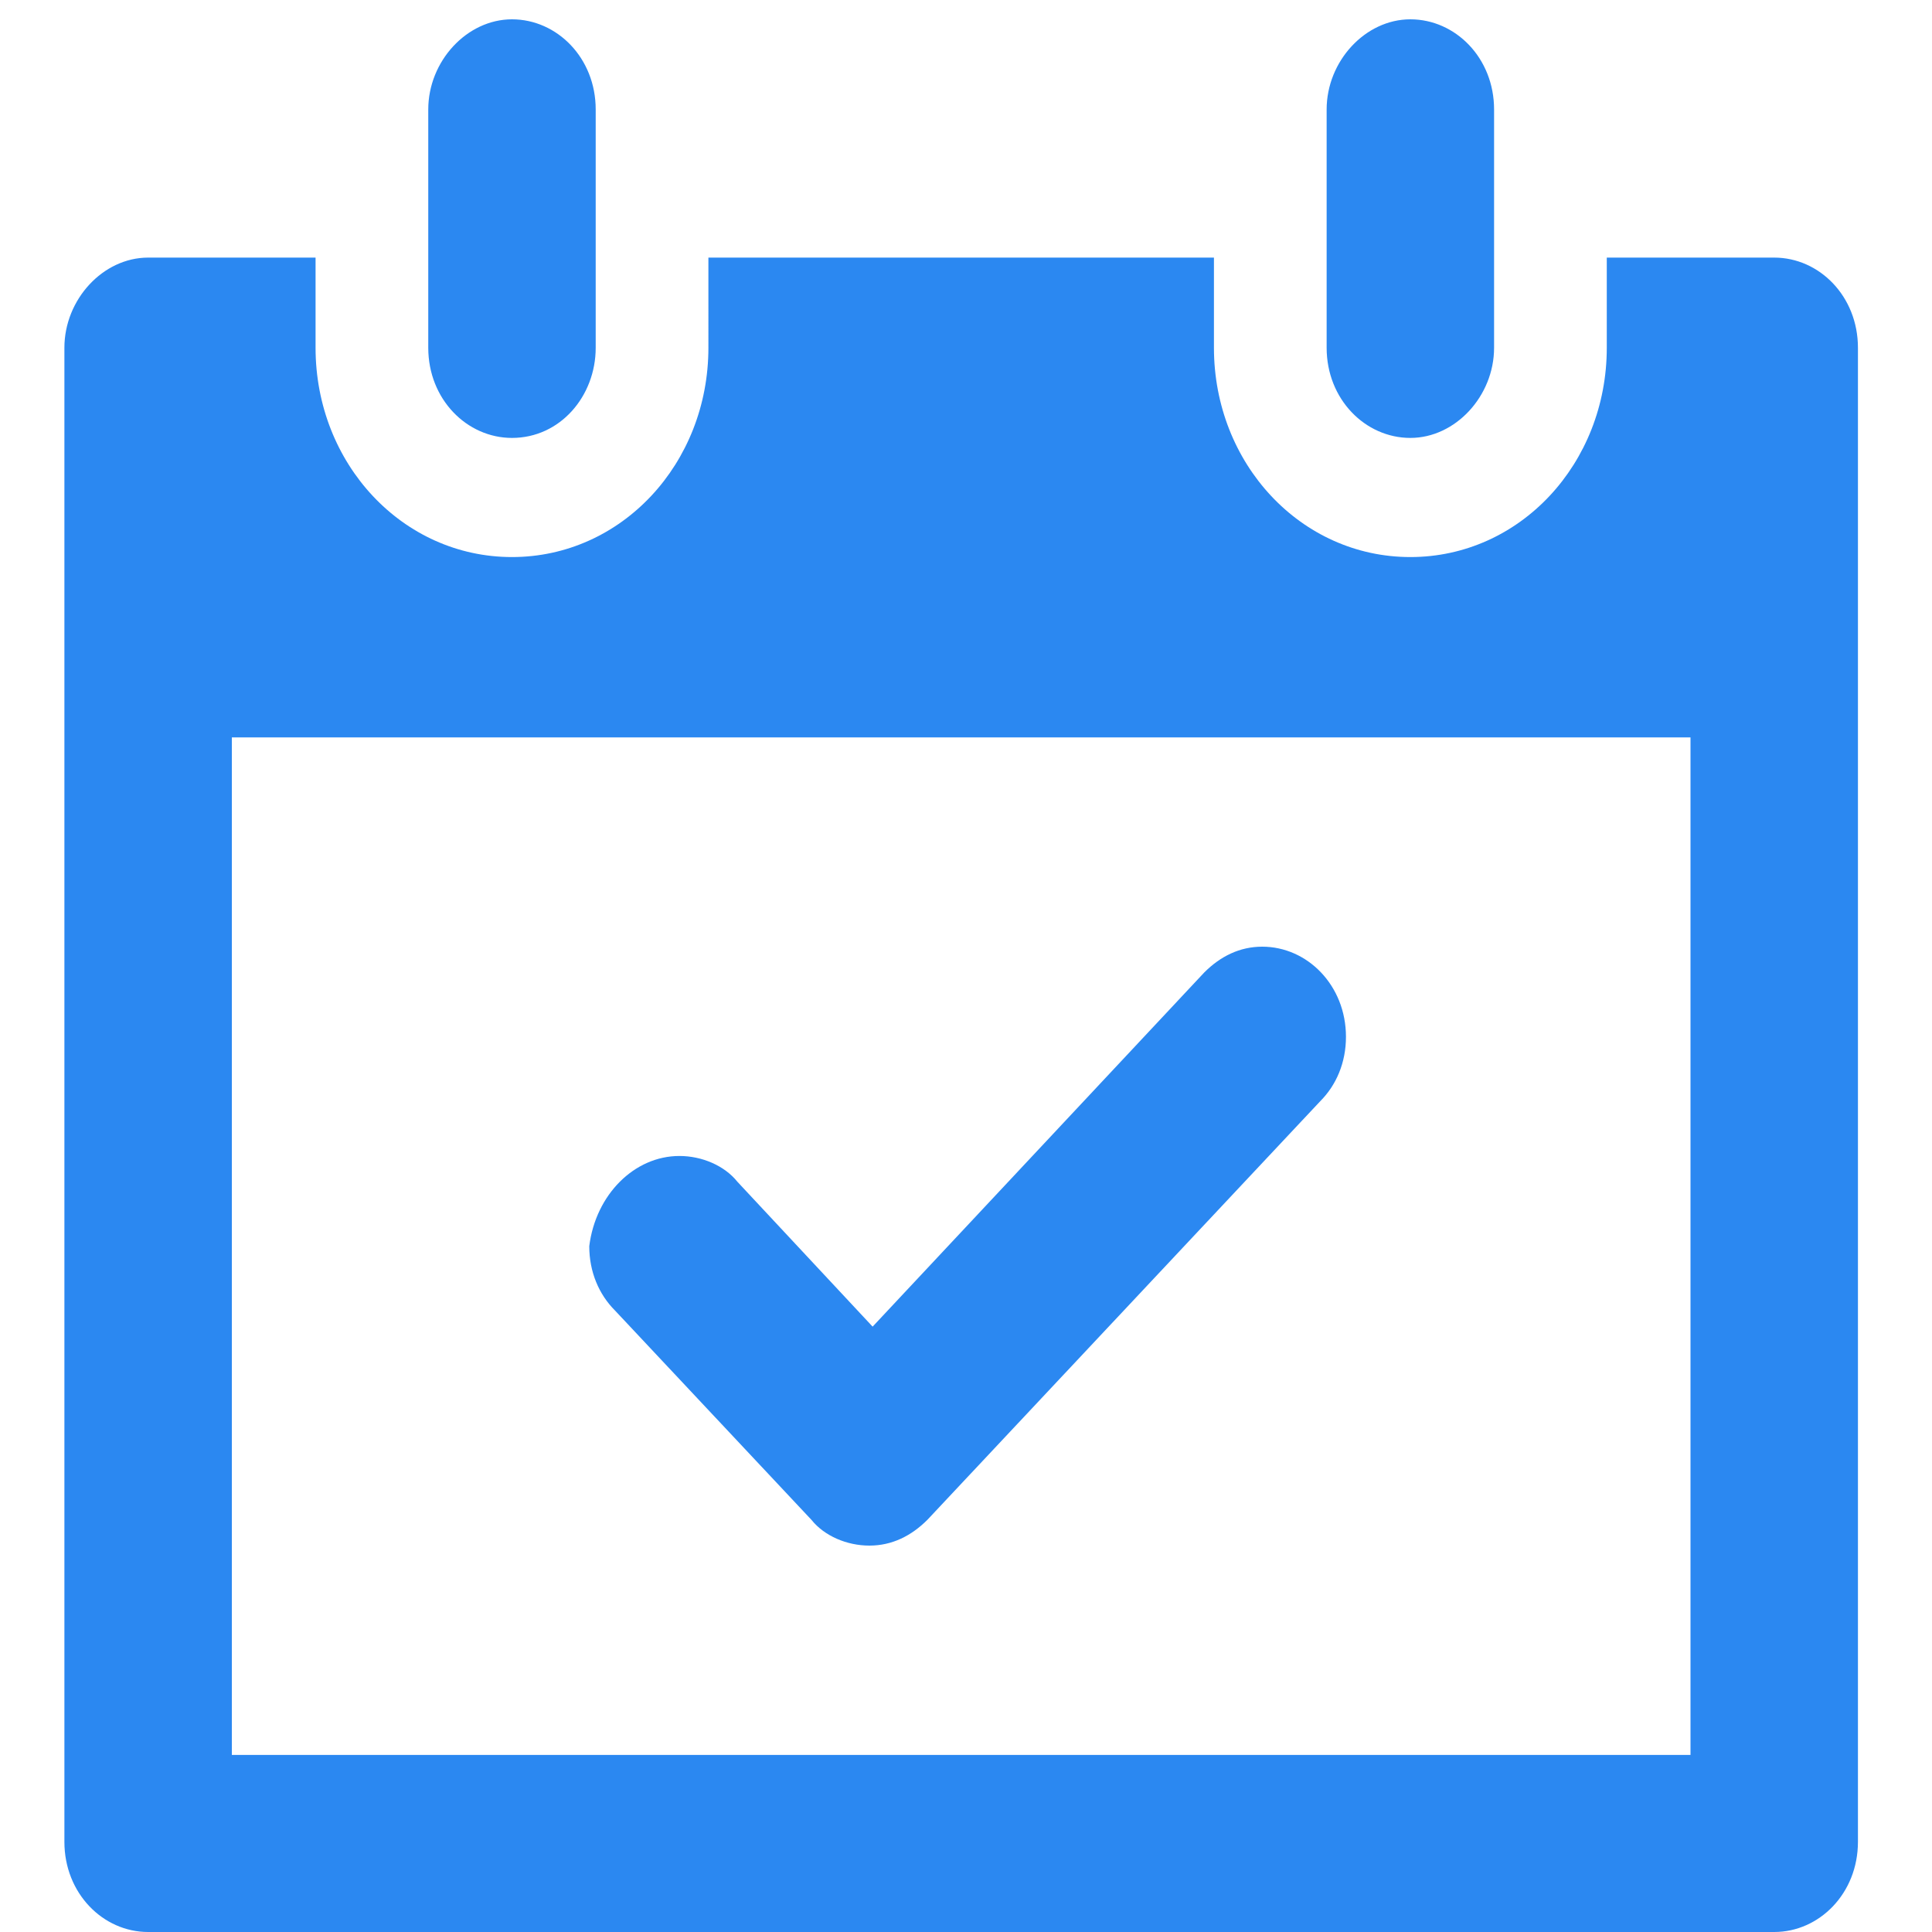 <?xml version="1.0" encoding="utf-8"?>
<!-- Generator: Adobe Illustrator 22.0.1, SVG Export Plug-In . SVG Version: 6.00 Build 0)  -->
<svg version="1.1" id="图层_1" xmlns="http://www.w3.org/2000/svg" xmlns:xlink="http://www.w3.org/1999/xlink" x="0px" y="0px"
	 viewBox="0 0 60 60" style="enable-background:new 0 0 60 60;" xml:space="preserve">
<style type="text/css">
	.st0{fill:#2B88F1;}
</style>
<path class="st0" d="M55.1,60H4.6C3.2,60,2,58.8,2,57.2V10.8C2,9.3,3.2,8,4.6,8h5.2v2.8c0,3.6,2.7,6.5,6.1,6.5
	c3.4,0,6.1-2.9,6.1-6.5V8h15.7v2.8c0,3.6,2.7,6.5,6.1,6.5c3.4,0,6.1-2.9,6.1-6.5V8h5.2c1.4,0,2.6,1.2,2.6,2.8v46.4
	C57.7,58.8,56.5,60,55.1,60z M52.5,22.9H7.2v31.6h45.3V22.9z M21.1,35.9c0.7,0,1.4,0.3,1.8,0.8l4.2,4.5l10.3-11
	c0.5-0.5,1.1-0.8,1.8-0.8c1.4,0,2.6,1.2,2.6,2.8c0,0.8-0.3,1.5-0.8,2l-12.2,13c-0.5,0.5-1.1,0.8-1.8,0.8c-0.7,0-1.4-0.3-1.8-0.8
	l-6.1-6.5c-0.5-0.5-0.8-1.2-0.8-2C18.5,37.1,19.7,35.9,21.1,35.9z M43.8,13.6c-1.4,0-2.6-1.2-2.6-2.8V3.4c0-1.5,1.2-2.8,2.6-2.8
	c1.4,0,2.6,1.2,2.6,2.8v7.4C46.4,12.3,45.2,13.6,43.8,13.6z M15.9,13.6c-1.4,0-2.6-1.2-2.6-2.8V3.4c0-1.5,1.2-2.8,2.6-2.8
	c1.4,0,2.6,1.2,2.6,2.8v7.4C18.5,12.3,17.4,13.6,15.9,13.6z"/>
</svg>
